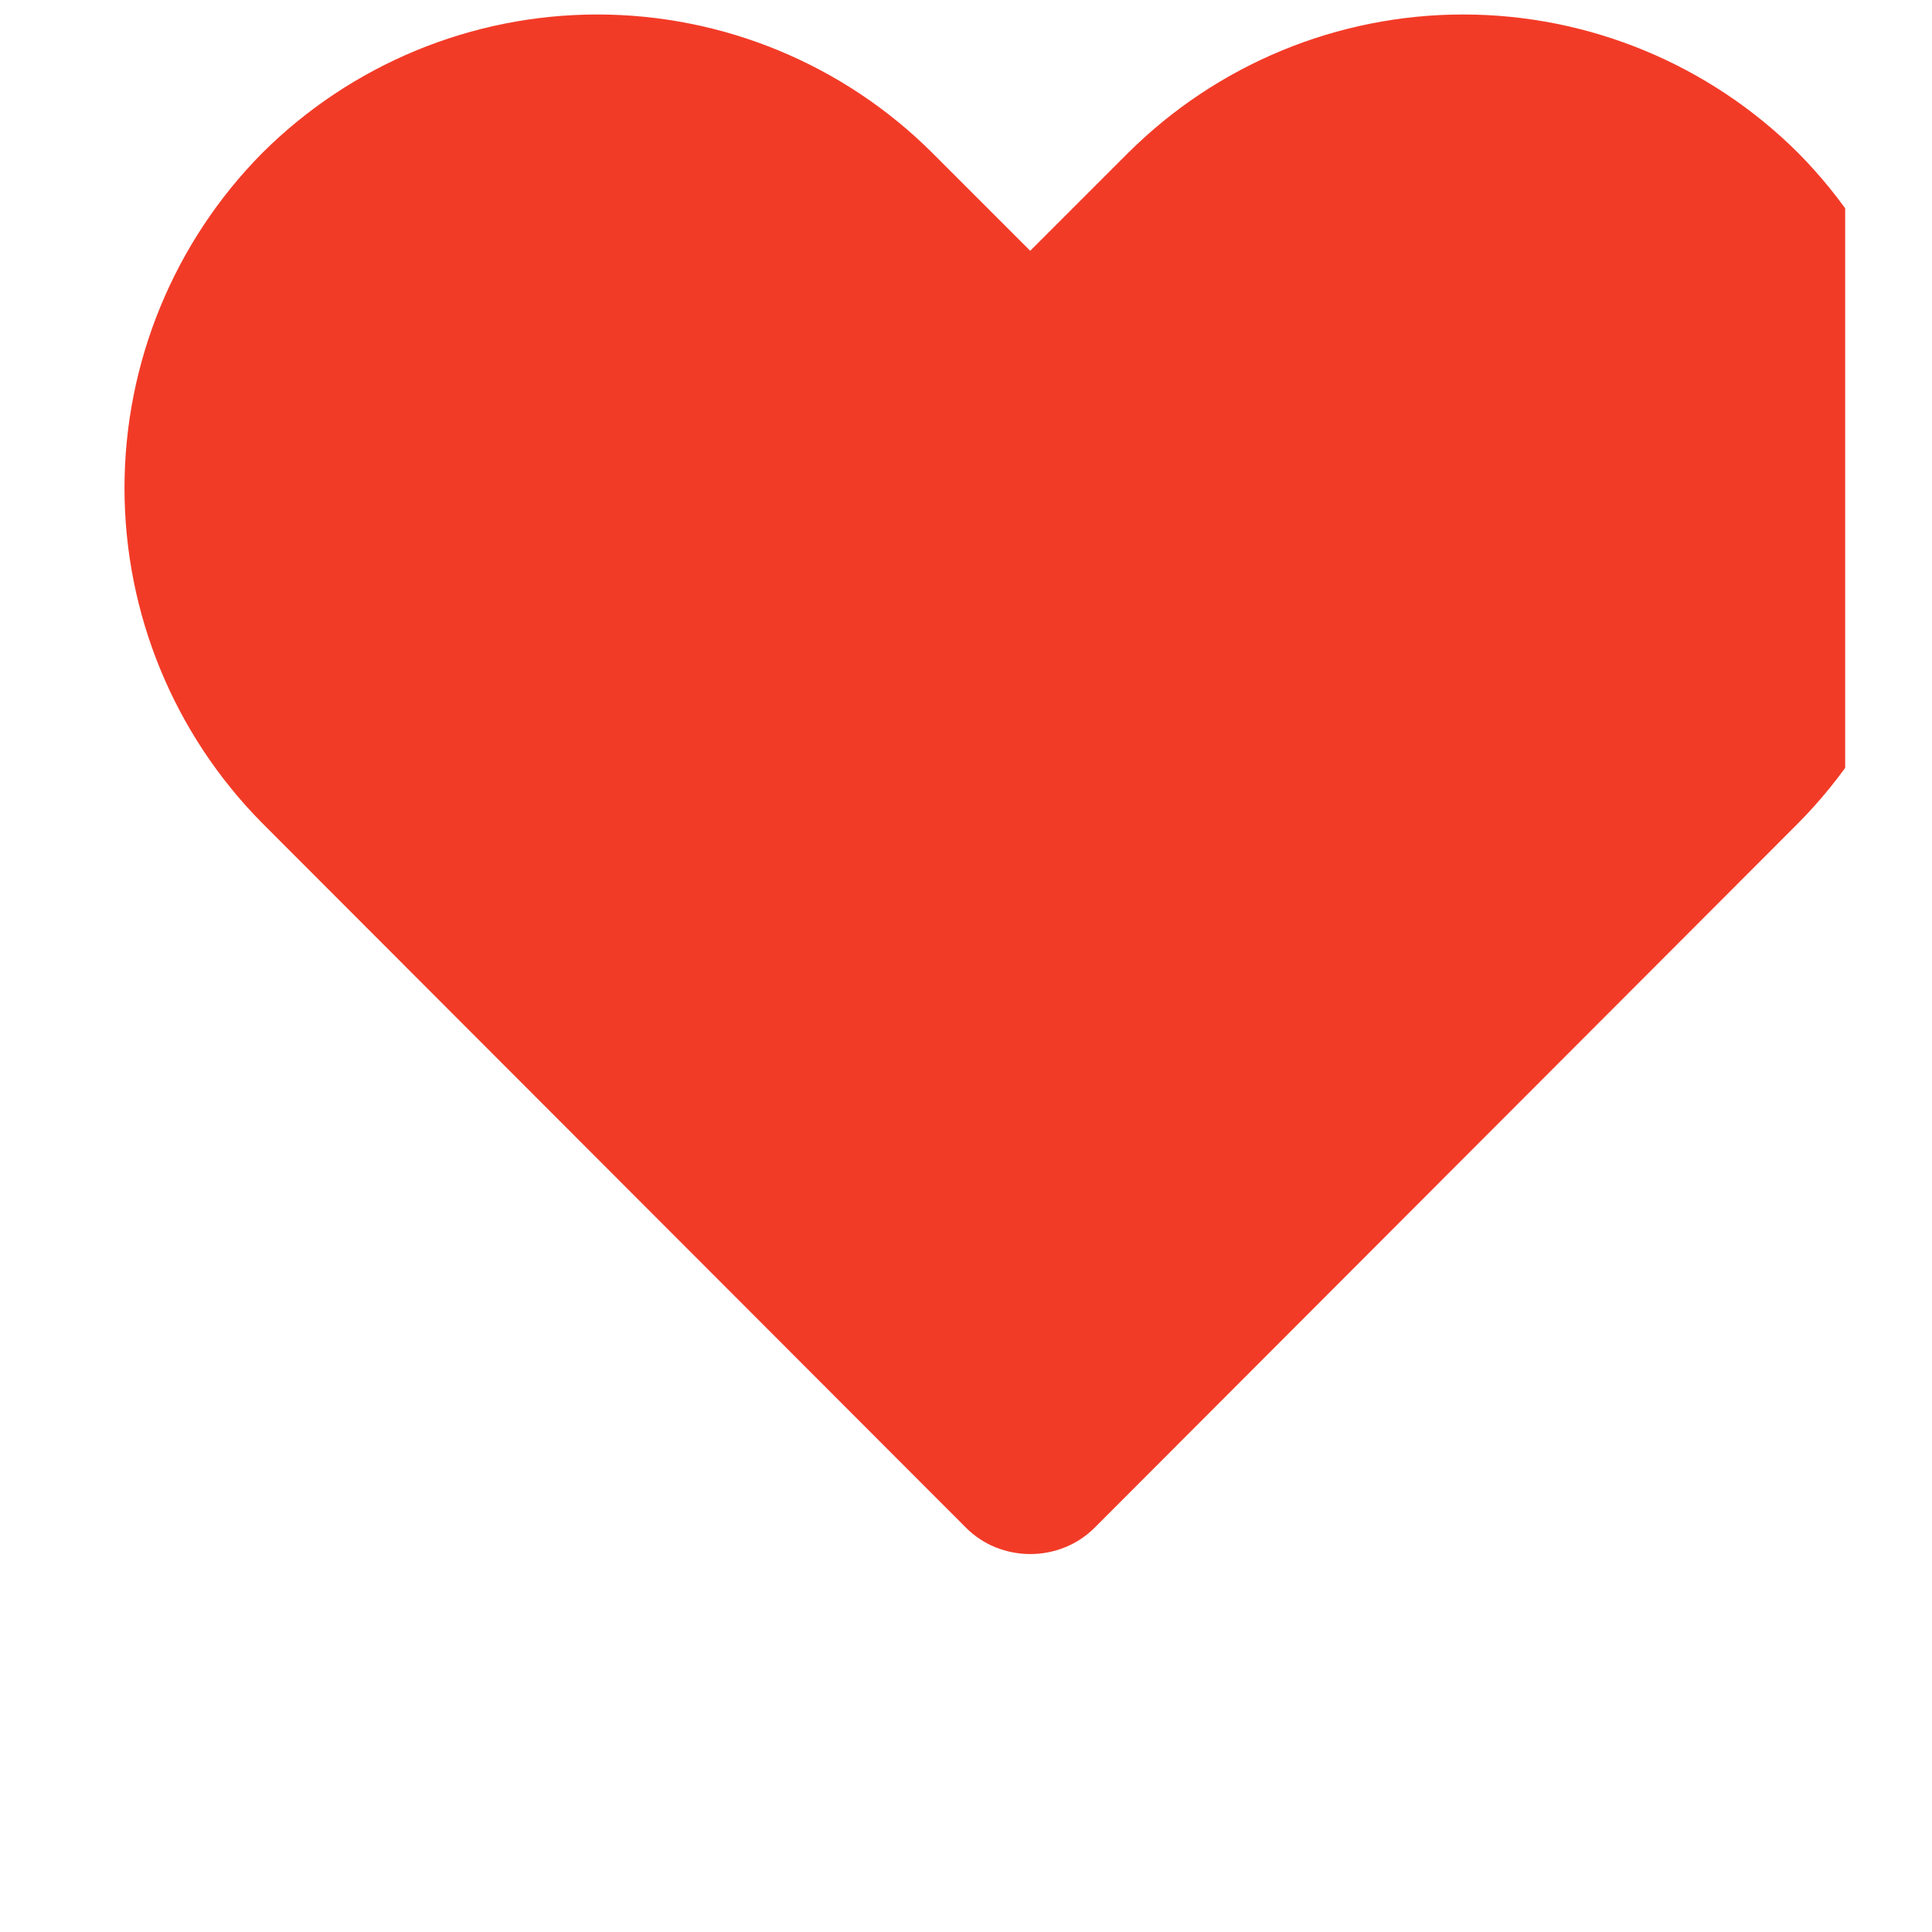 <svg width="16" height="16" viewBox="0 0 16 16" fill="none" xmlns="http://www.w3.org/2000/svg">
<g clip-path="url(#clip0_66_7700)">
<g clip-path="url(#clip1_66_7700)">
<path d="M8.532 12.87C8.434 12.87 8.336 12.851 8.244 12.814C8.153 12.777 8.07 12.722 8 12.652L2.172 6.817C1.441 6.079 1.031 5.081 1.031 4.042C1.031 3.003 1.441 2.006 2.172 1.267C2.909 0.533 3.907 0.12 4.947 0.12C5.988 0.12 6.986 0.533 7.722 1.267L8.532 2.077L9.342 1.267C10.079 0.533 11.077 0.12 12.117 0.12C13.158 0.12 14.156 0.533 14.892 1.267C15.623 2.006 16.033 3.003 16.033 4.042C16.033 5.081 15.623 6.079 14.892 6.817L9.065 12.652C8.995 12.722 8.912 12.777 8.82 12.814C8.729 12.851 8.631 12.87 8.532 12.87Z" fill="#F23B27"/>
</g>
</g>
<defs>
<clipPath id="clip0_66_7700">
<rect width="15" height="15" fill="white" transform="translate(0.281 0.12)"/>
</clipPath>
<clipPath id="clip1_66_7700">
<rect width="16.5" height="12.75" fill="white" transform="translate(0.281 0.12)"/>
</clipPath>
</defs>
</svg>
